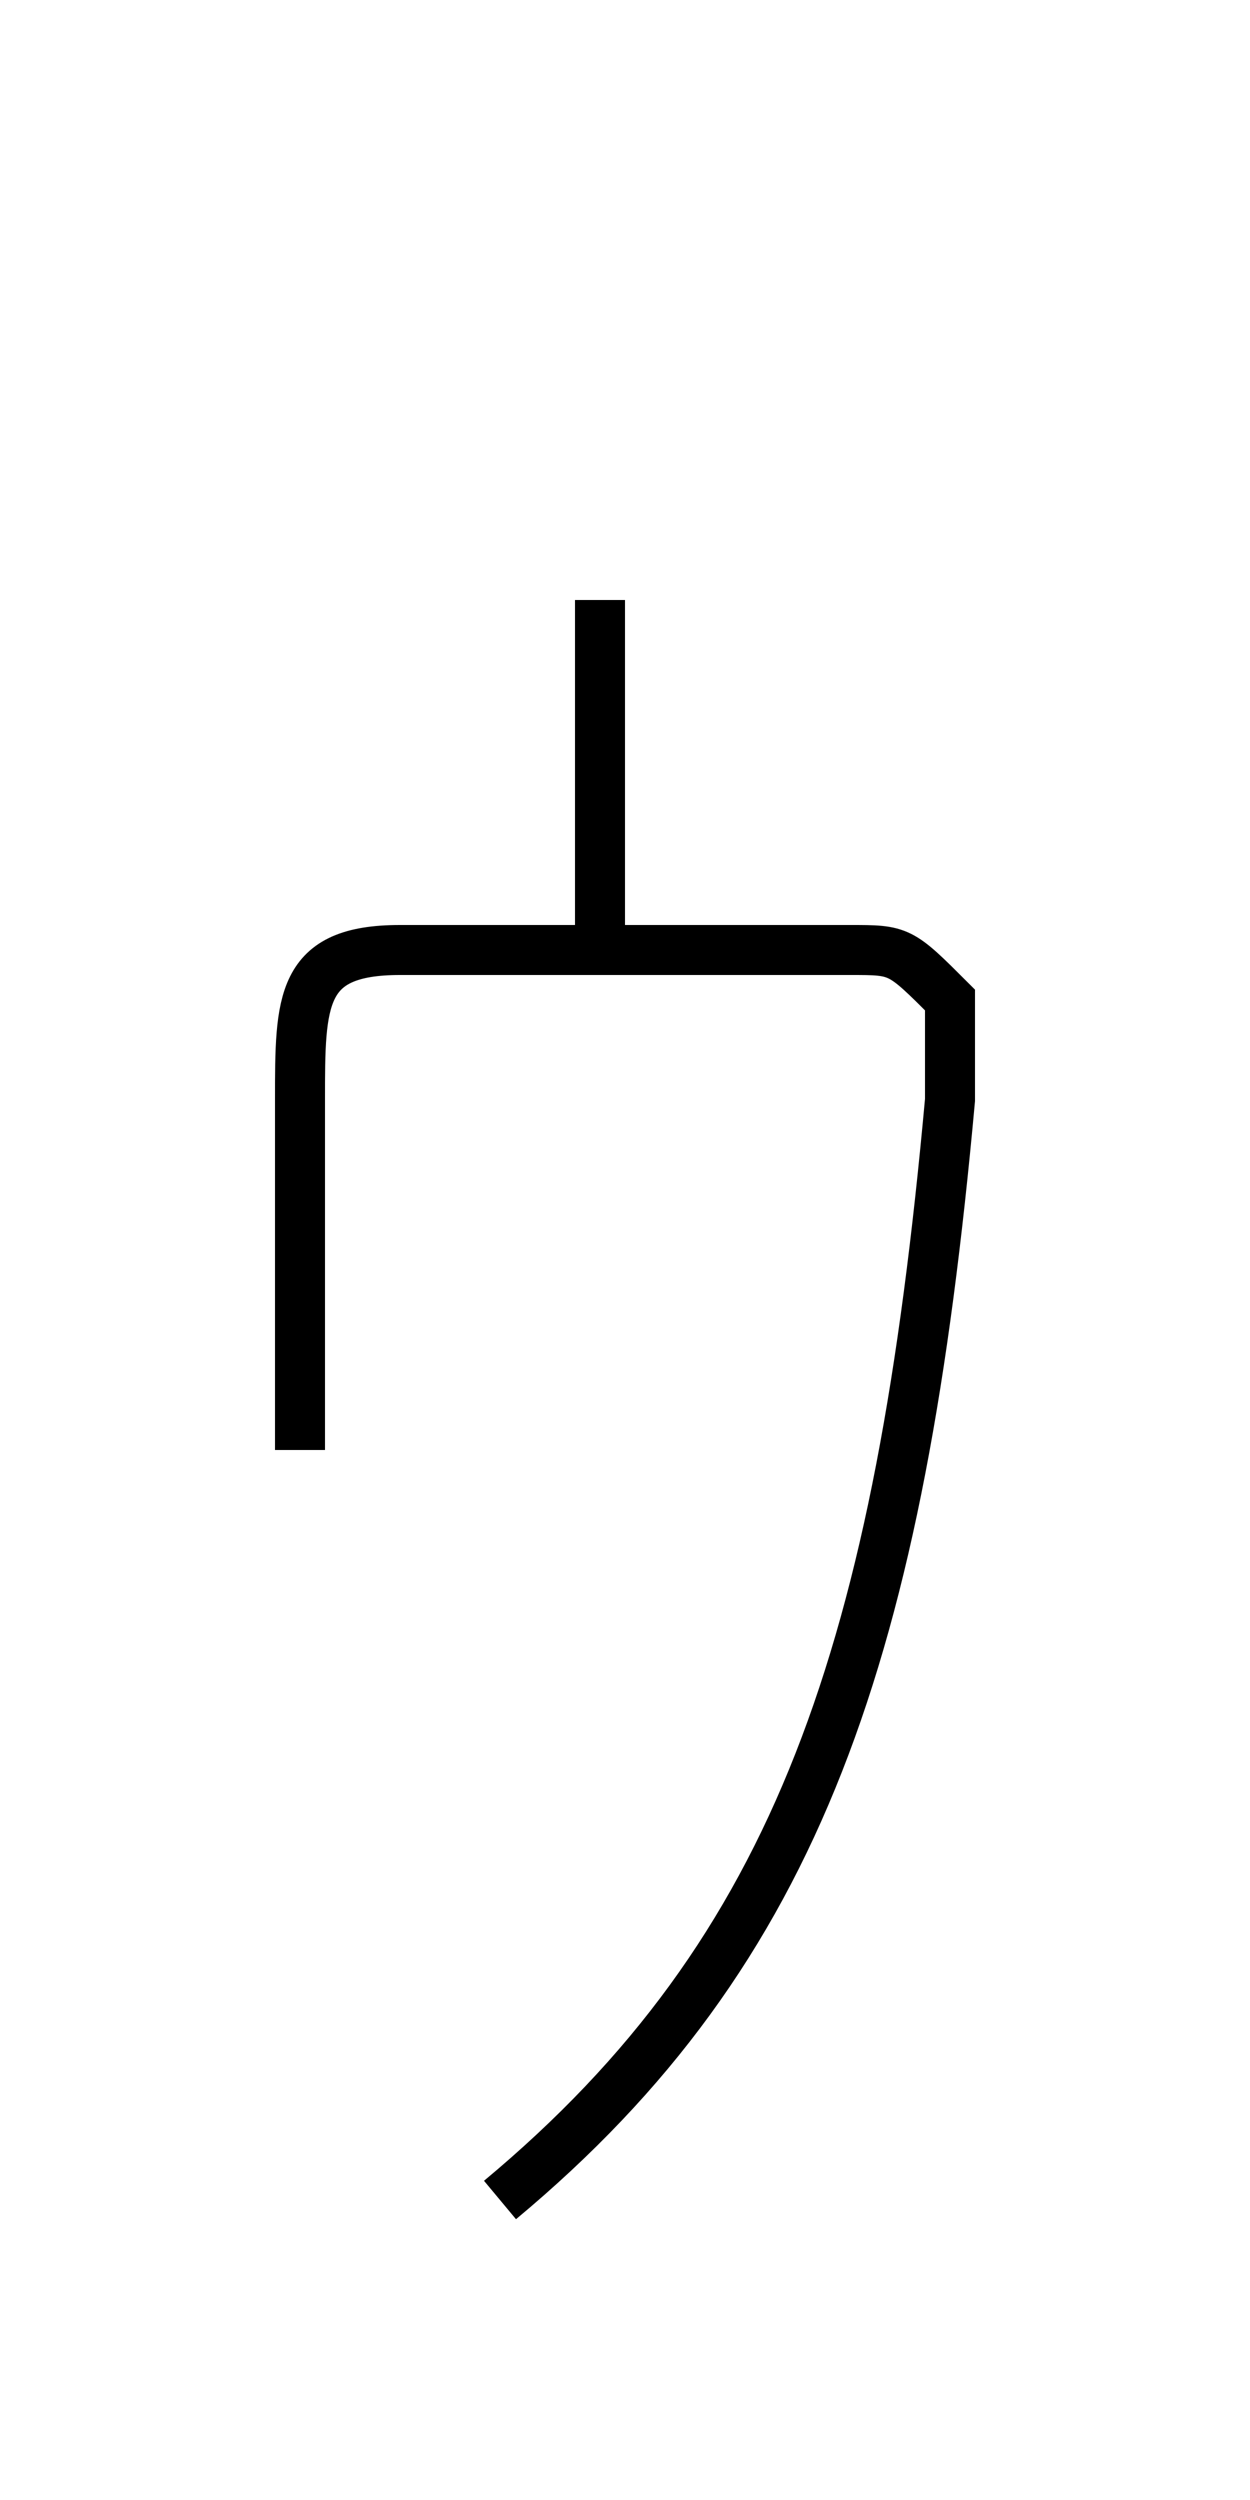 <?xml version='1.0' encoding='utf8'?>
<svg viewBox="0.0 -6.0 25.0 50.0" version="1.1" xmlns="http://www.w3.org/2000/svg">
<rect x="0.0" y="-6.0" width="25.0" height="50.0" fill="#808080" stroke="none"/>
<rect x="-1000" y="-1000" width="2000" height="2000" stroke="white" fill="white"/>
<g style="fill:white;stroke:#000000;  stroke-width:1">
<path d="M 6 -15 L 6 -22 C 6 -24 6 -25 8 -25 C 11 -25 15 -25 17 -25 C 18 -25 18 -25 19 -24 C 19 -24 19 -23 19 -22 C 18 -11 16 -5 10 0 M 12 -32 L 12 -25" transform="translate(0.0 38.0)" />
</g>
</svg>
